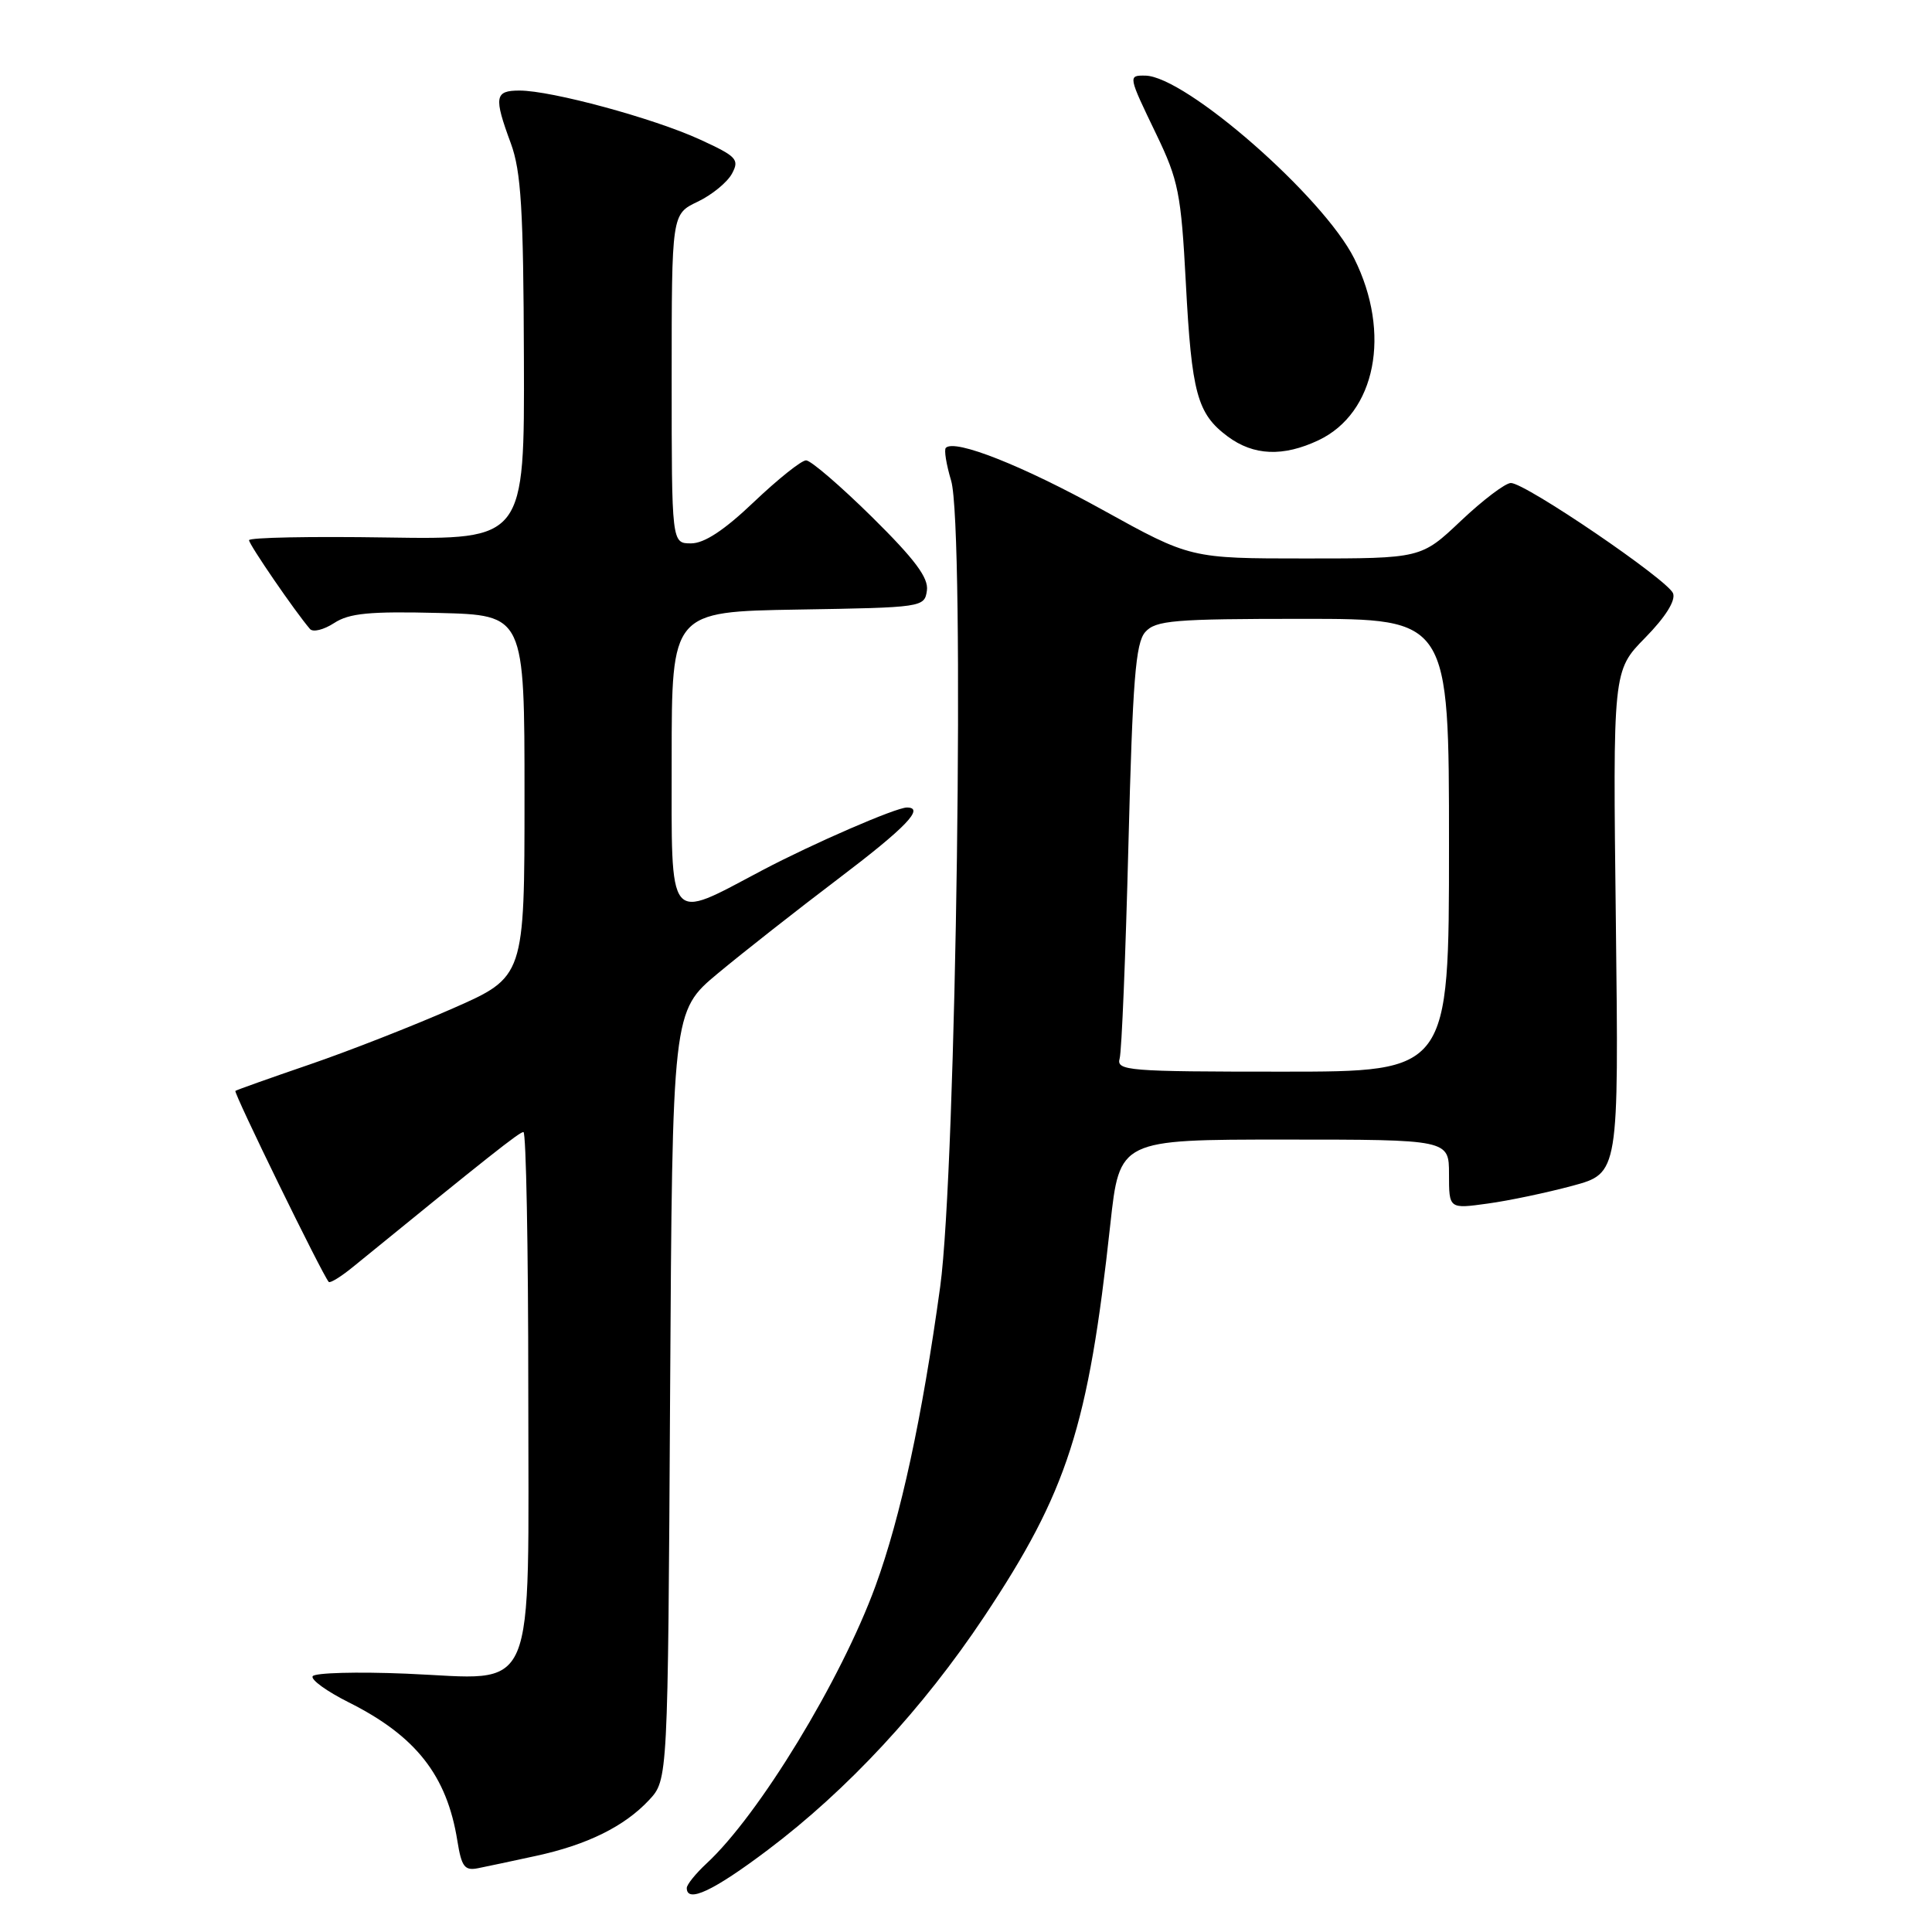 <?xml version="1.0" encoding="UTF-8" standalone="no"?>
<!DOCTYPE svg PUBLIC "-//W3C//DTD SVG 1.1//EN" "http://www.w3.org/Graphics/SVG/1.1/DTD/svg11.dtd" >
<svg xmlns="http://www.w3.org/2000/svg" xmlns:xlink="http://www.w3.org/1999/xlink" version="1.1" viewBox="0 0 256 256">
 <g >
 <path fill="currentColor"
d=" M 101.72 245.14 C 112.29 237.18 122.31 226.38 130.41 214.21 C 141.45 197.62 144.21 189.04 147.12 162.25 C 148.35 151.00 148.35 151.00 170.17 151.00 C 192.00 151.00 192.00 151.00 192.00 155.59 C 192.00 160.19 192.00 160.19 197.12 159.48 C 199.93 159.10 204.99 158.03 208.37 157.12 C 214.50 155.46 214.50 155.46 214.11 122.17 C 213.71 88.87 213.71 88.87 217.99 84.51 C 220.69 81.76 222.05 79.58 221.69 78.62 C 221.00 76.84 202.14 64.00 200.20 64.00 C 199.47 64.00 196.50 66.25 193.59 69.00 C 188.31 74.00 188.31 74.00 173.02 74.00 C 157.74 74.00 157.74 74.00 146.12 67.57 C 135.53 61.71 126.52 58.14 125.33 59.34 C 125.07 59.59 125.39 61.55 126.03 63.69 C 127.87 69.86 126.72 154.95 124.58 170.50 C 122.19 187.87 119.35 200.98 116.01 210.14 C 111.46 222.60 100.56 240.51 93.62 246.92 C 92.18 248.26 91.00 249.72 91.00 250.17 C 91.00 252.22 94.53 250.56 101.72 245.14 Z  M 71.00 245.92 C 77.81 244.45 82.74 242.01 86.00 238.52 C 88.50 235.84 88.50 235.84 88.79 184.92 C 89.09 134.00 89.09 134.00 95.13 128.97 C 98.46 126.20 105.64 120.56 111.09 116.43 C 120.01 109.67 122.59 107.00 120.17 107.00 C 118.71 107.00 107.71 111.78 101.00 115.32 C 88.28 122.04 89.00 122.92 89.00 100.54 C 89.00 81.05 89.00 81.05 105.75 80.77 C 122.26 80.50 122.50 80.47 122.82 78.25 C 123.06 76.57 121.24 74.13 115.54 68.50 C 111.36 64.38 107.43 61.00 106.81 61.00 C 106.19 61.00 103.09 63.48 99.91 66.50 C 95.98 70.25 93.33 72.00 91.57 72.00 C 89.00 72.00 89.00 72.00 89.00 50.19 C 89.00 28.37 89.00 28.37 92.44 26.73 C 94.33 25.83 96.38 24.15 96.99 23.01 C 98.01 21.12 97.62 20.72 92.71 18.47 C 86.57 15.66 73.07 12.00 68.84 12.00 C 65.55 12.00 65.41 12.83 67.69 19.00 C 69.05 22.70 69.36 27.76 69.42 47.50 C 69.50 71.50 69.50 71.50 51.25 71.22 C 41.21 71.06 33.00 71.22 33.00 71.58 C 33.00 72.15 39.08 81.02 41.07 83.34 C 41.46 83.81 42.90 83.45 44.27 82.56 C 46.27 81.25 48.96 80.99 58.13 81.22 C 69.50 81.50 69.50 81.50 69.50 105.47 C 69.50 129.44 69.50 129.44 60.00 133.62 C 54.77 135.92 46.23 139.27 41.00 141.06 C 35.77 142.85 31.36 144.42 31.19 144.55 C 30.91 144.76 42.74 168.97 43.56 169.86 C 43.74 170.06 45.20 169.16 46.79 167.86 C 64.82 153.17 68.82 150.00 69.36 150.00 C 69.71 150.00 70.00 165.30 70.00 184.00 C 70.00 225.83 71.43 222.50 53.84 221.77 C 47.30 221.50 41.71 221.65 41.43 222.11 C 41.15 222.56 43.31 224.12 46.21 225.57 C 55.11 230.03 59.22 235.26 60.60 243.90 C 61.16 247.38 61.56 247.91 63.38 247.54 C 64.54 247.31 67.97 246.58 71.00 245.92 Z  M 174.72 58.33 C 182.30 54.73 184.38 44.17 179.45 34.27 C 175.37 26.08 157.08 10.08 151.75 10.02 C 149.46 9.99 149.47 10.02 153.22 17.80 C 156.15 23.89 156.50 25.62 157.13 37.49 C 157.90 52.12 158.63 54.82 162.67 57.83 C 166.11 60.39 170.03 60.55 174.72 58.33 Z  M 148.36 140.25 C 148.63 139.29 149.15 126.58 149.52 112.00 C 150.08 90.12 150.47 85.20 151.75 83.75 C 153.13 82.20 155.49 82.00 172.65 82.00 C 192.00 82.00 192.00 82.00 192.00 112.00 C 192.00 142.00 192.00 142.00 169.93 142.00 C 149.40 142.00 147.90 141.88 148.36 140.25 Z "/>
</g>
</svg>